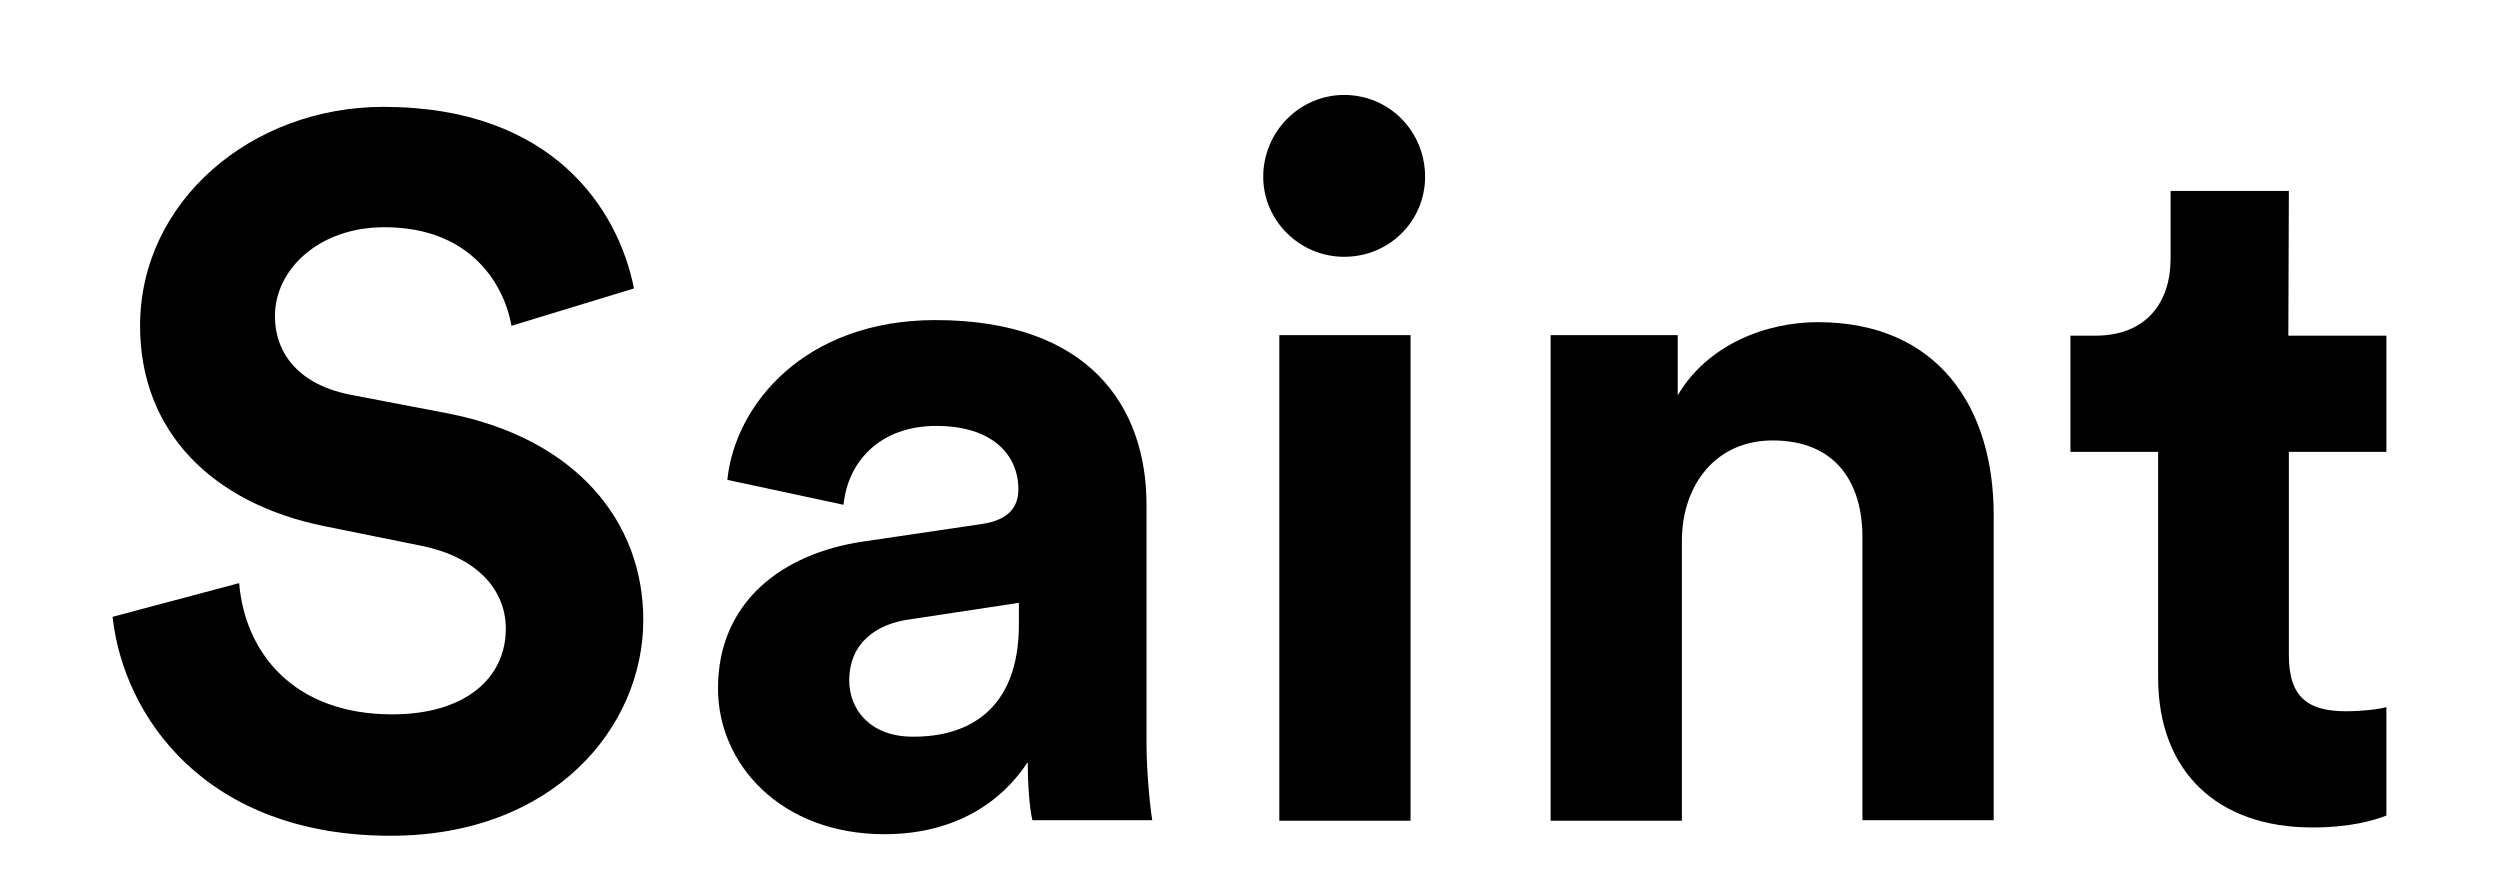 <?xml version="1.0" encoding="utf-8"?>
<!-- Generator: Adobe Illustrator 18.0.0, SVG Export Plug-In . SVG Version: 6.00 Build 0)  -->
<!DOCTYPE svg PUBLIC "-//W3C//DTD SVG 1.1//EN" "http://www.w3.org/Graphics/SVG/1.1/DTD/svg11.dtd">
<svg version="1.1" id="Layer_1" xmlns="http://www.w3.org/2000/svg" xmlns:xlink="http://www.w3.org/1999/xlink" x="0px" y="0px"
	 viewBox="0 71 481.9 170" enable-background="new 0 71 481.9 170" xml:space="preserve">
<g>
	<path d="M98.6,133.8c-1.3-7.4-7.4-19-24.5-19c-12.7,0-21.1,8.2-21.1,17.1c0,7.4,4.8,13.3,14.6,15.2l18.8,3.6
		c24.5,4.8,37.6,20.7,37.6,39.8c0,20.7-17.3,41.6-48.7,41.6c-35.7,0-51.5-23-53.6-42.2l24.4-6.5c1.1,13.3,10.4,25.3,29.5,25.3
		c14.1,0,21.9-7,21.9-16.5c0-7.8-5.9-13.9-16.3-16l-18.8-3.8C40.9,168,27,154.2,27,133.8c0-24,21.5-42.2,46.9-42.2
		c32.7,0,45.3,19.8,48.3,35L98.6,133.8z"/>
	<path d="M166.3,175.4l23-3.4c5.3-0.8,7-3.4,7-6.7c0-6.7-5.1-12.2-15.8-12.2c-11,0-17.1,7-17.9,15.2l-22.4-4.8
		c1.5-14.6,15-30.8,40.1-30.8c29.7,0,40.7,16.7,40.7,35.6v46c0,5,0.6,11.6,1.1,14.8H199c-0.6-2.5-0.9-7.6-0.9-11.2
		c-4.8,7.4-13.7,13.9-27.6,13.9c-20,0-32.1-13.5-32.1-28.1C138.4,187,150.8,177.7,166.3,175.4z M196.4,191.4v-4.2l-21.1,3.2
		c-6.5,0.9-11.6,4.6-11.6,11.8c0,5.5,4,10.8,12.2,10.8C186.5,213.1,196.4,207.9,196.4,191.4z"/>
	<path d="M259.1,89.3c8.7,0,15.6,7,15.6,15.8c0,8.4-6.8,15.4-15.6,15.4c-8.6,0-15.6-7-15.6-15.4C243.5,96.3,250.6,89.3,259.1,89.3z
		 M246.6,229.2v-93.6h25.3v93.6H246.6z"/>
	<path d="M324.2,229.2h-25.3v-93.6h24.5v11.6c5.7-9.7,16.9-14.1,27-14.1c23.2,0,33.9,16.5,33.9,37.1v58.9H359v-54.6
		c0-10.4-5.1-18.6-17.3-18.6c-11,0-17.5,8.6-17.5,19.4L324.2,229.2L324.2,229.2z"/>
	<path d="M441.1,135.7H460v22.4h-18.8v39.2c0,8.2,3.8,10.8,11,10.8c3.1,0,6.5-0.4,7.8-0.8v20.9c-2.3,0.9-6.8,2.3-14.3,2.3
		c-18.3,0-29.7-10.8-29.7-28.9v-43.5h-16.9v-22.4h4.8c9.9,0,14.5-6.5,14.5-14.8v-13.1h22.8L441.1,135.7L441.1,135.7z"/>
</g>
</svg>

